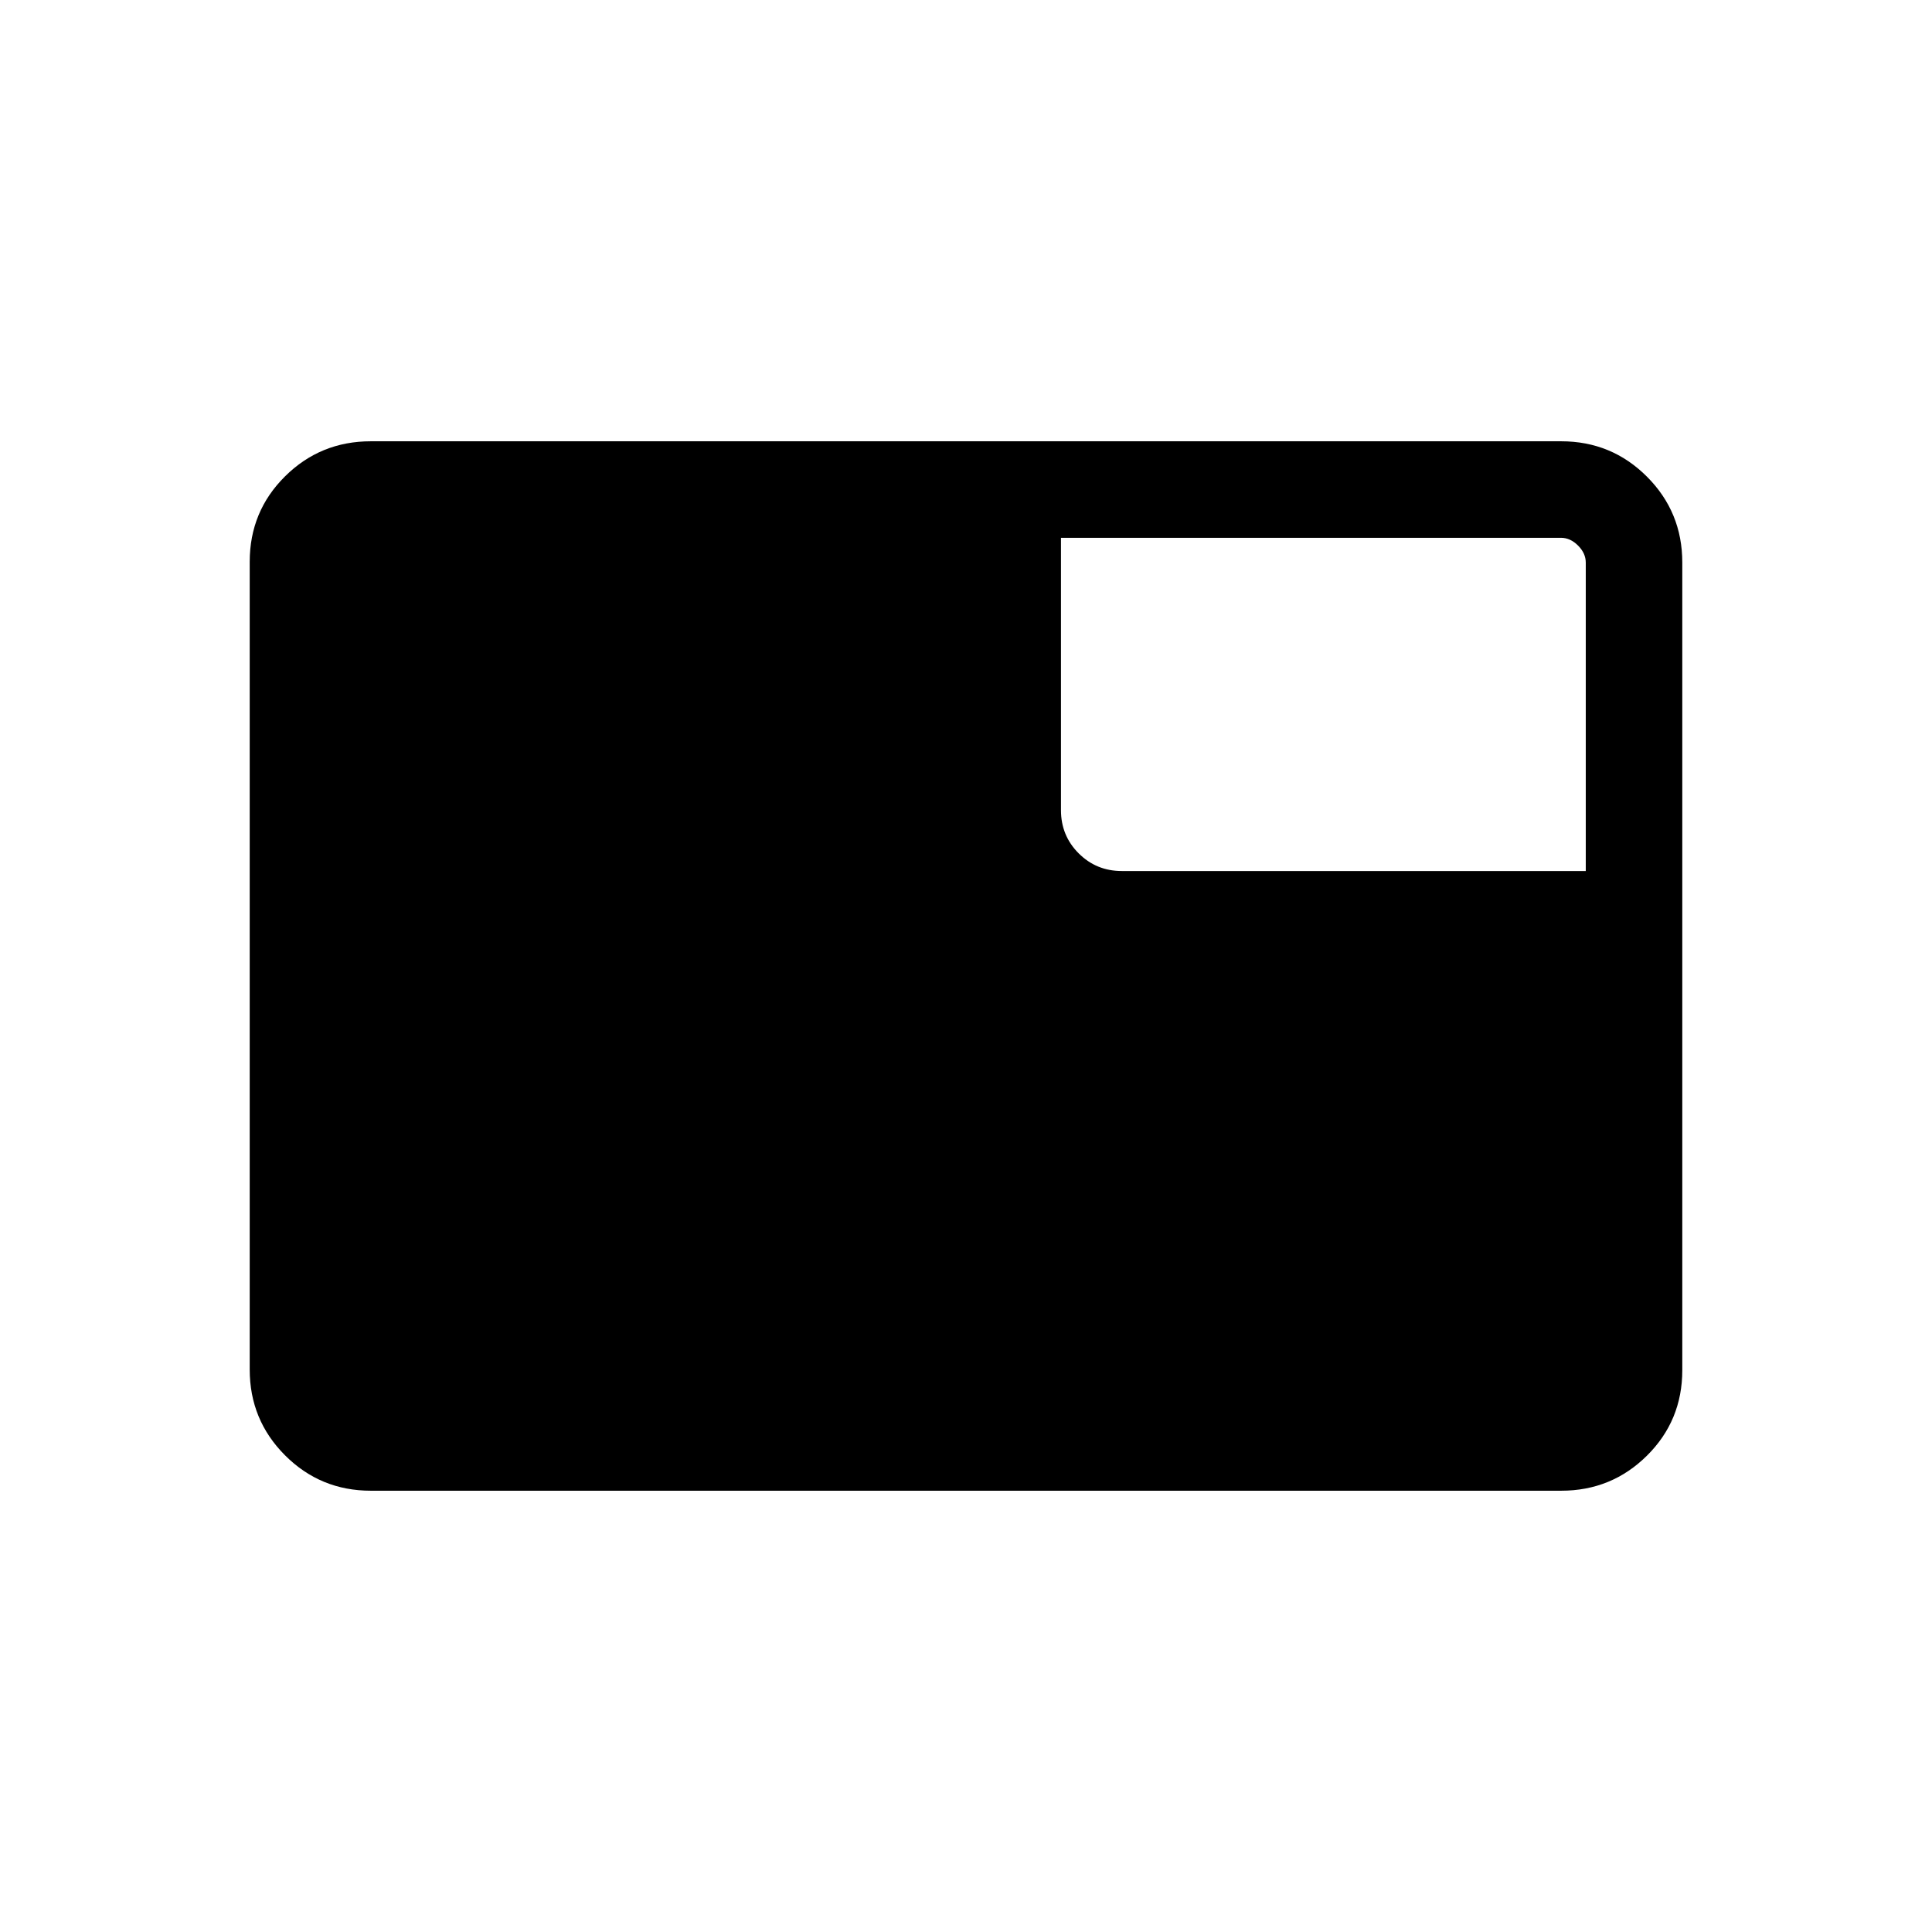 <svg xmlns="http://www.w3.org/2000/svg" height="20" viewBox="0 -960 960 960" width="20"><path d="M184.26-219.27q-25.05 0-42.62-17.58-17.56-17.58-17.56-42.65v-401.32q0-25.08 17.56-42.49 17.57-17.42 42.62-17.42h591.48q25.05 0 42.62 17.58 17.56 17.58 17.56 42.65v401.32q0 25.08-17.56 42.49-17.57 17.42-42.62 17.42H184.26Zm373.16-307.92h230.54v-153.27q0-4.62-3.84-8.46-3.85-3.85-8.47-3.85H527.19v135.35q0 12.64 8.79 21.44 8.8 8.79 21.44 8.79Z"/></svg>